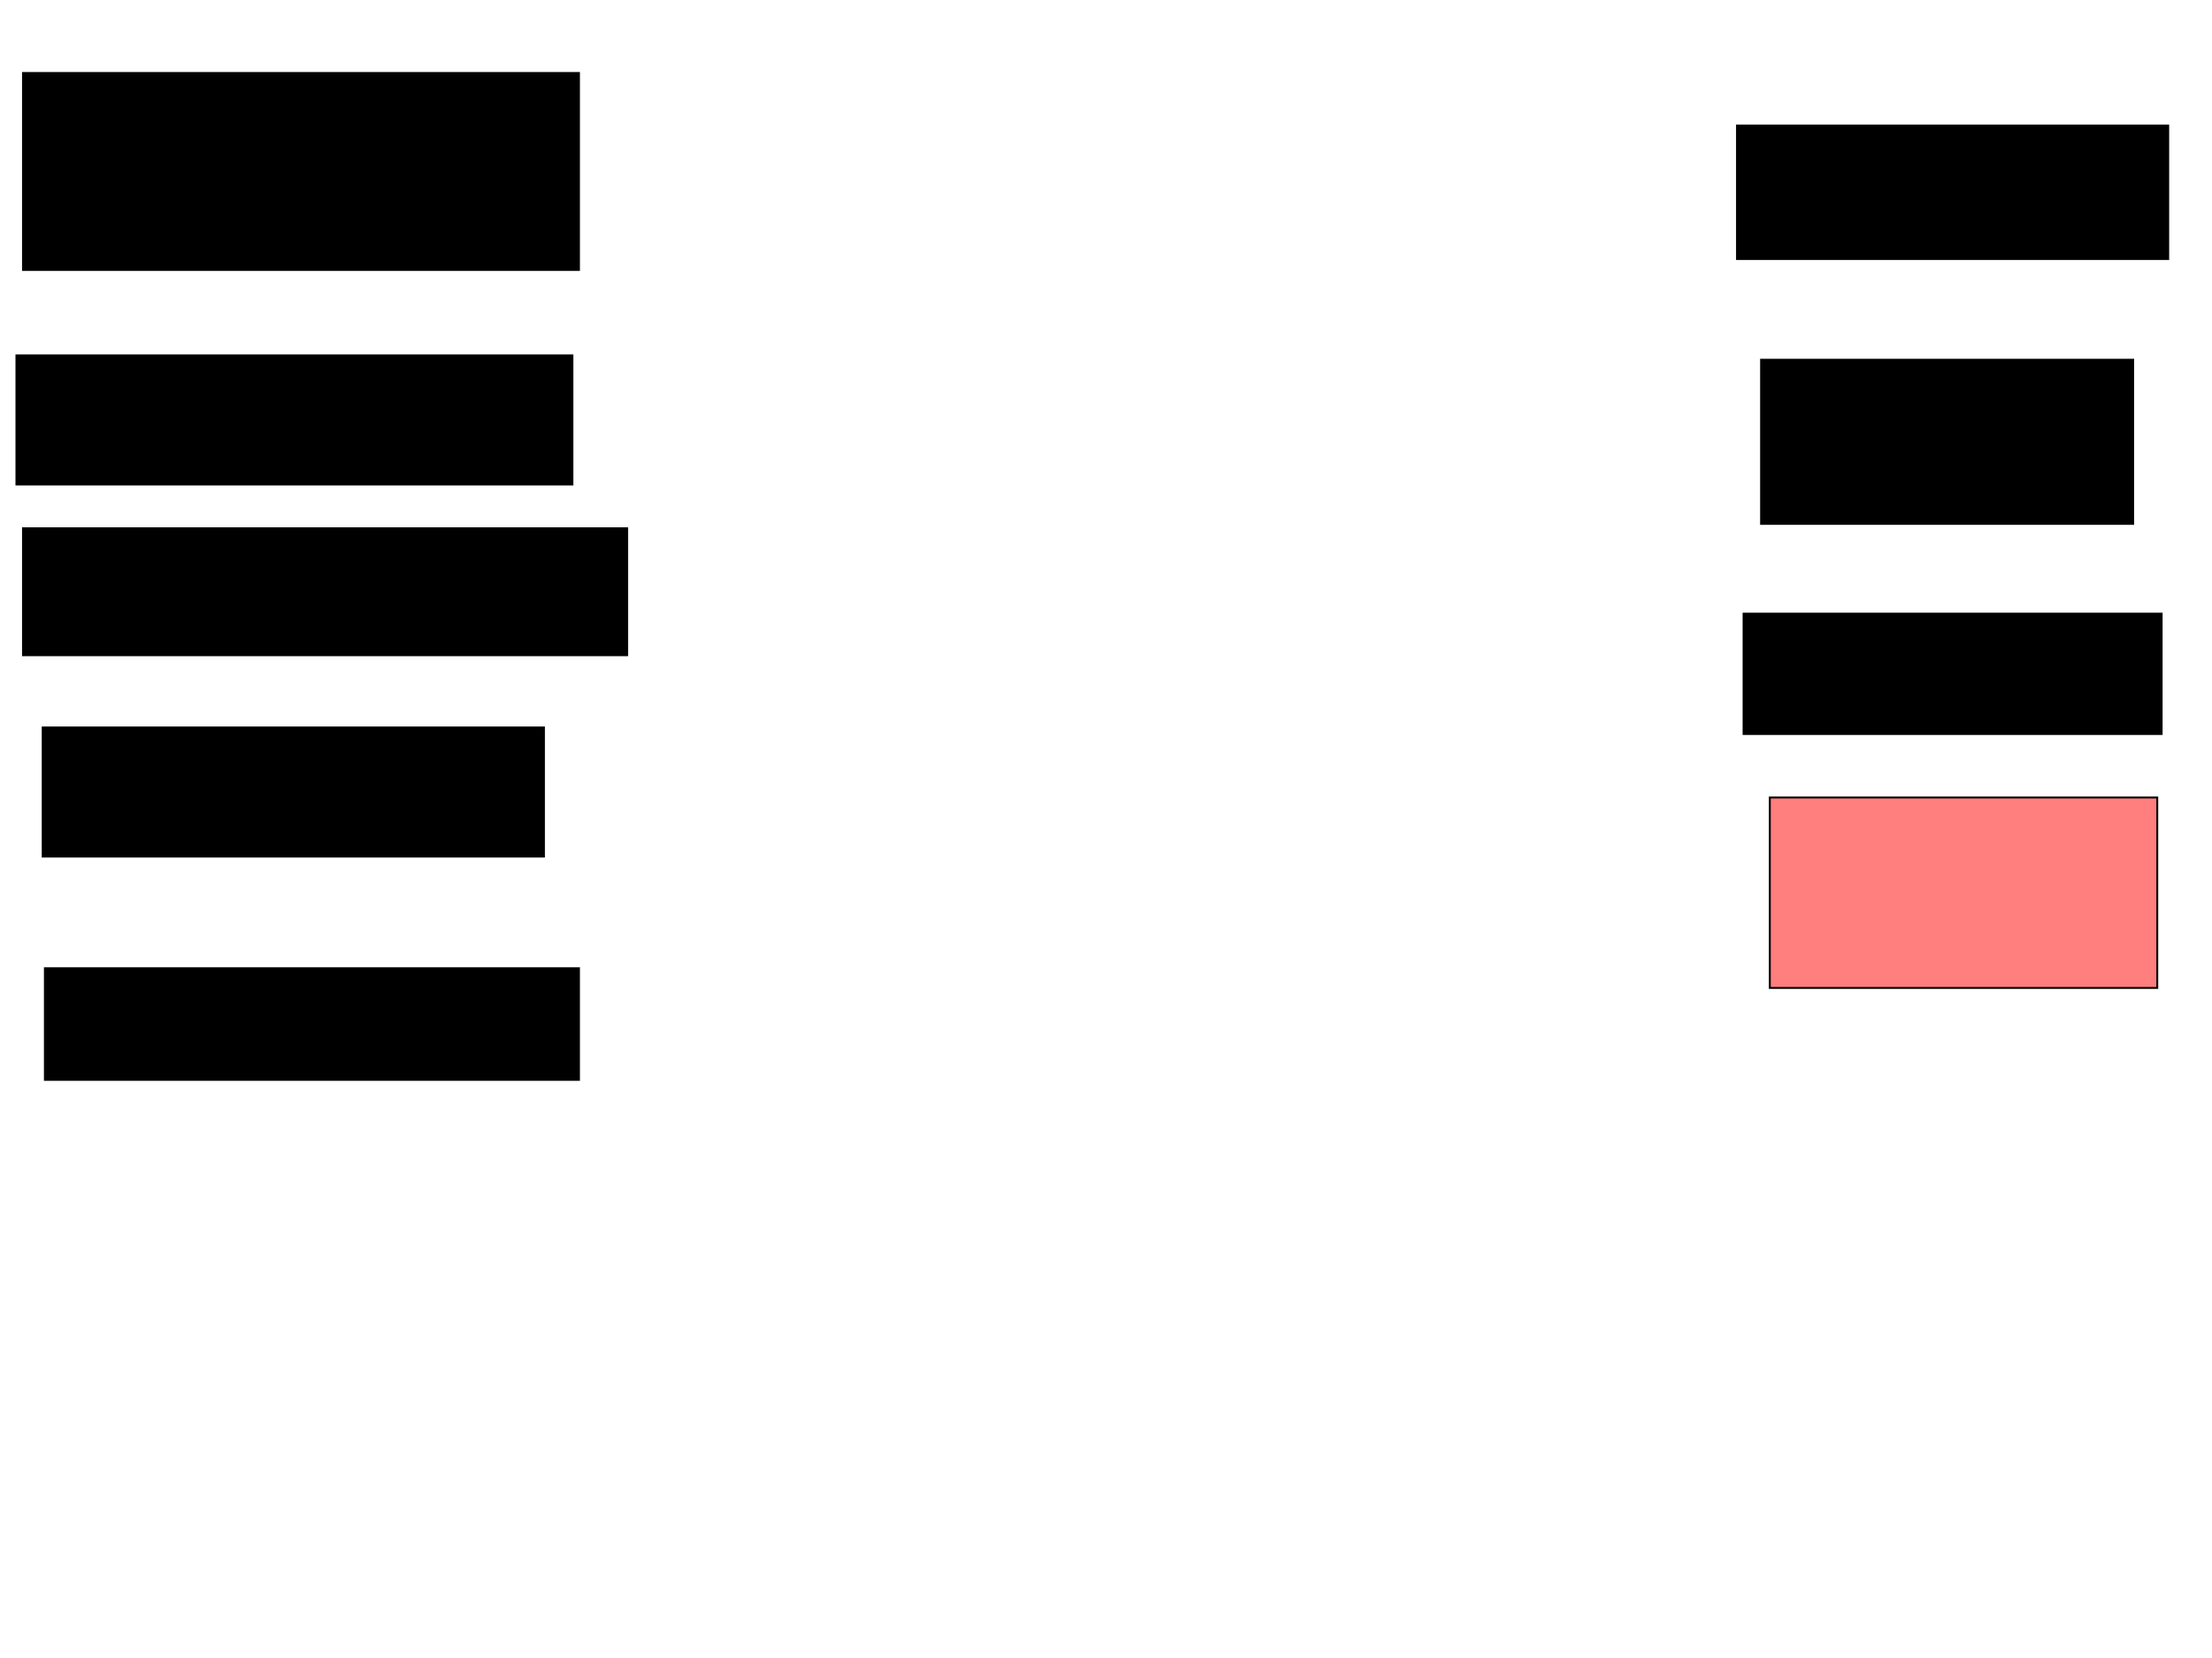 <svg xmlns="http://www.w3.org/2000/svg" width="1175" height="881">
 <!-- Created with Image Occlusion Enhanced -->
 <g>
  <title>Labels</title>
 </g>
 <g>
  <title>Masks</title>
  <rect id="4e37961080e2455d87cf02296ced1778-ao-1" height="104.651" width="295.349" y="38.767" x="12.209" stroke="#000000" fill="#0"/>
  <rect id="4e37961080e2455d87cf02296ced1778-ao-2" height="68.605" width="295.349" y="188.767" x="8.721" stroke="#000000" fill="#0"/>
  <rect stroke="#000000" id="4e37961080e2455d87cf02296ced1778-ao-3" height="67.442" width="320.93" y="280.628" x="12.209" fill="#0"/>
  <rect id="4e37961080e2455d87cf02296ced1778-ao-4" height="68.605" width="266.279" y="386.442" x="22.674" stroke-linecap="null" stroke-linejoin="null" stroke-dasharray="null" stroke="#000000" fill="#0"/>
  <rect id="4e37961080e2455d87cf02296ced1778-ao-5" height="59.302" width="283.721" y="514.349" x="23.837" stroke-linecap="null" stroke-linejoin="null" stroke-dasharray="null" stroke="#000000" fill="#0"/>
  <rect id="4e37961080e2455d87cf02296ced1778-ao-6" height="70.93" width="229.07" y="66.674" x="922.674" stroke-linecap="null" stroke-linejoin="null" stroke-dasharray="null" stroke="#000000" fill="#0"/>
  <rect id="4e37961080e2455d87cf02296ced1778-ao-7" height="87.209" width="197.674" y="191.093" x="935.465" stroke-linecap="null" stroke-linejoin="null" stroke-dasharray="null" stroke="#000000" fill="#0"/>
  <rect id="4e37961080e2455d87cf02296ced1778-ao-8" height="63.953" width="222.093" y="325.977" x="926.163" stroke-linecap="null" stroke-linejoin="null" stroke-dasharray="null" stroke="#000000" fill="#0"/>
  <rect id="4e37961080e2455d87cf02296ced1778-ao-9" height="101.163" width="205.814" y="423.651" x="940.116" stroke-linecap="null" stroke-linejoin="null" stroke-dasharray="null" stroke="#000000" fill="#FF7E7E" class="qshape"/>
 </g>
</svg>